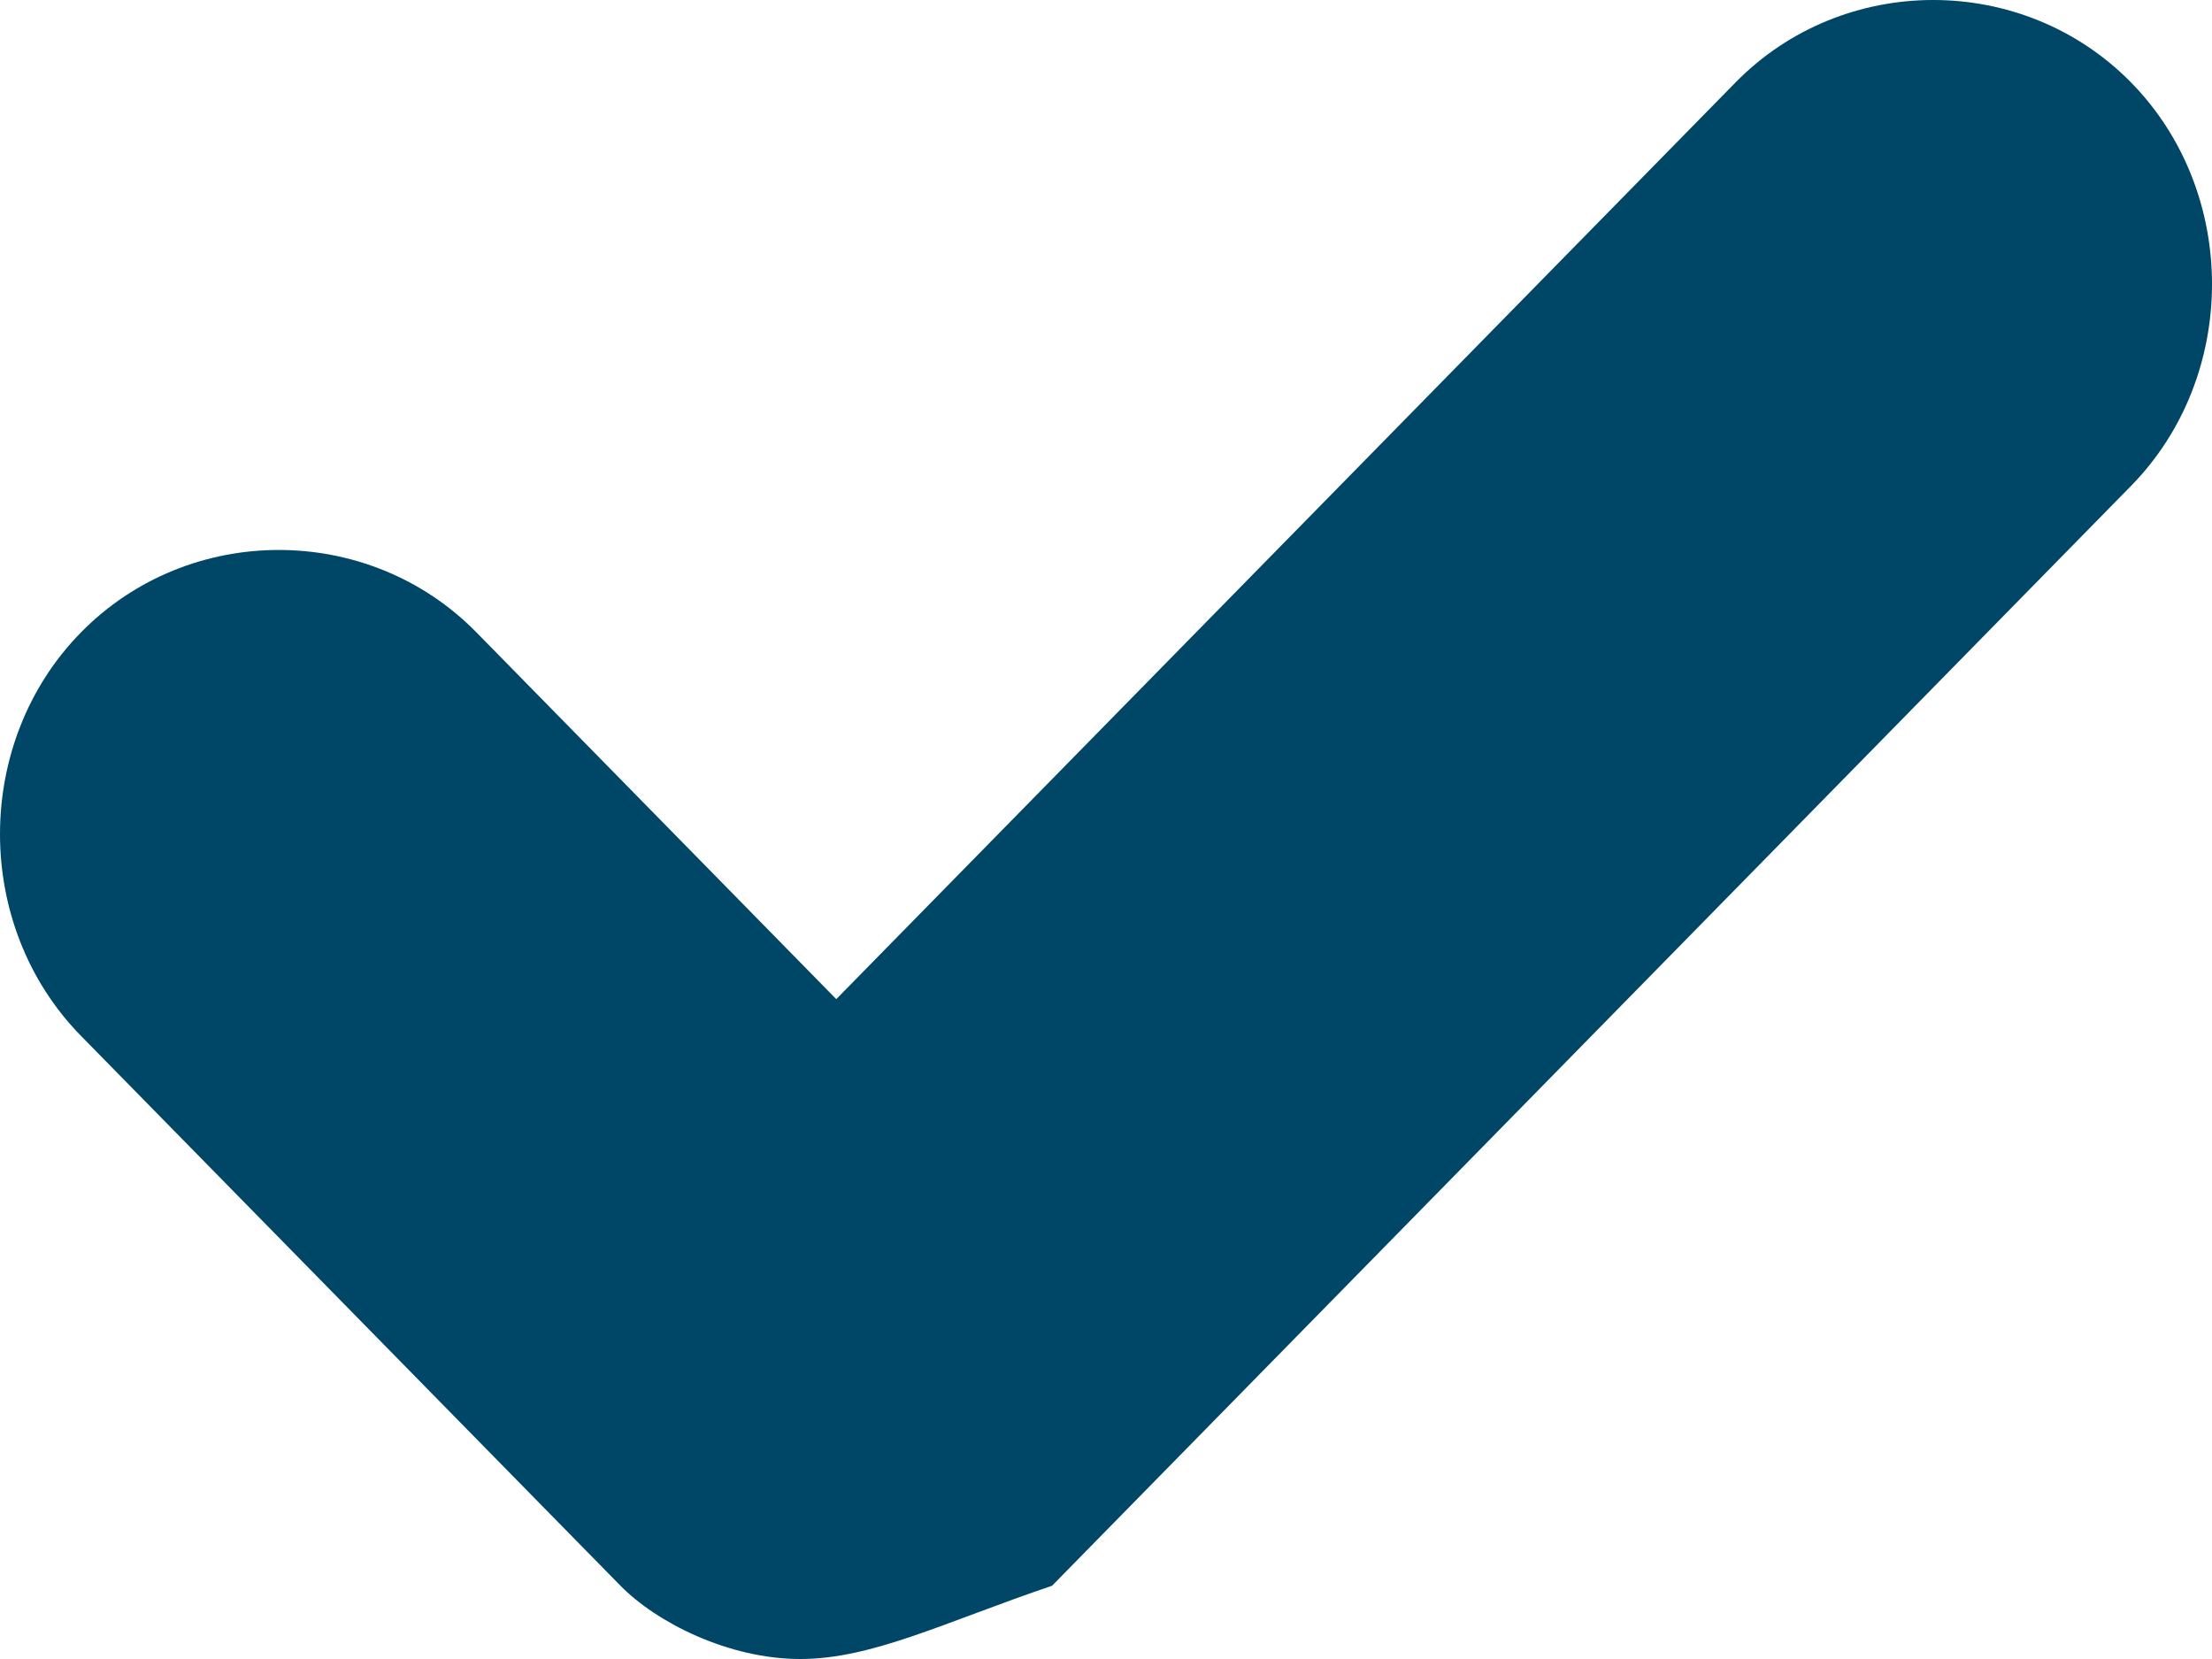 <svg width="16" height="12" viewBox="0 0 16 12" fill="none" xmlns="http://www.w3.org/2000/svg">
<path d="M5.789 12C5.268 12 4.748 11.735 4.488 11.47L0.585 7.492C-0.195 6.696 -0.195 5.37 0.585 4.575C1.366 3.779 2.667 3.779 3.447 4.575L6.049 7.227L12.553 0.597C13.333 -0.199 14.634 -0.199 15.415 0.597C16.195 1.392 16.195 2.718 15.415 3.514L7.61 11.47C6.829 11.735 6.309 12 5.789 12Z" fill="#004667"/>
</svg>
